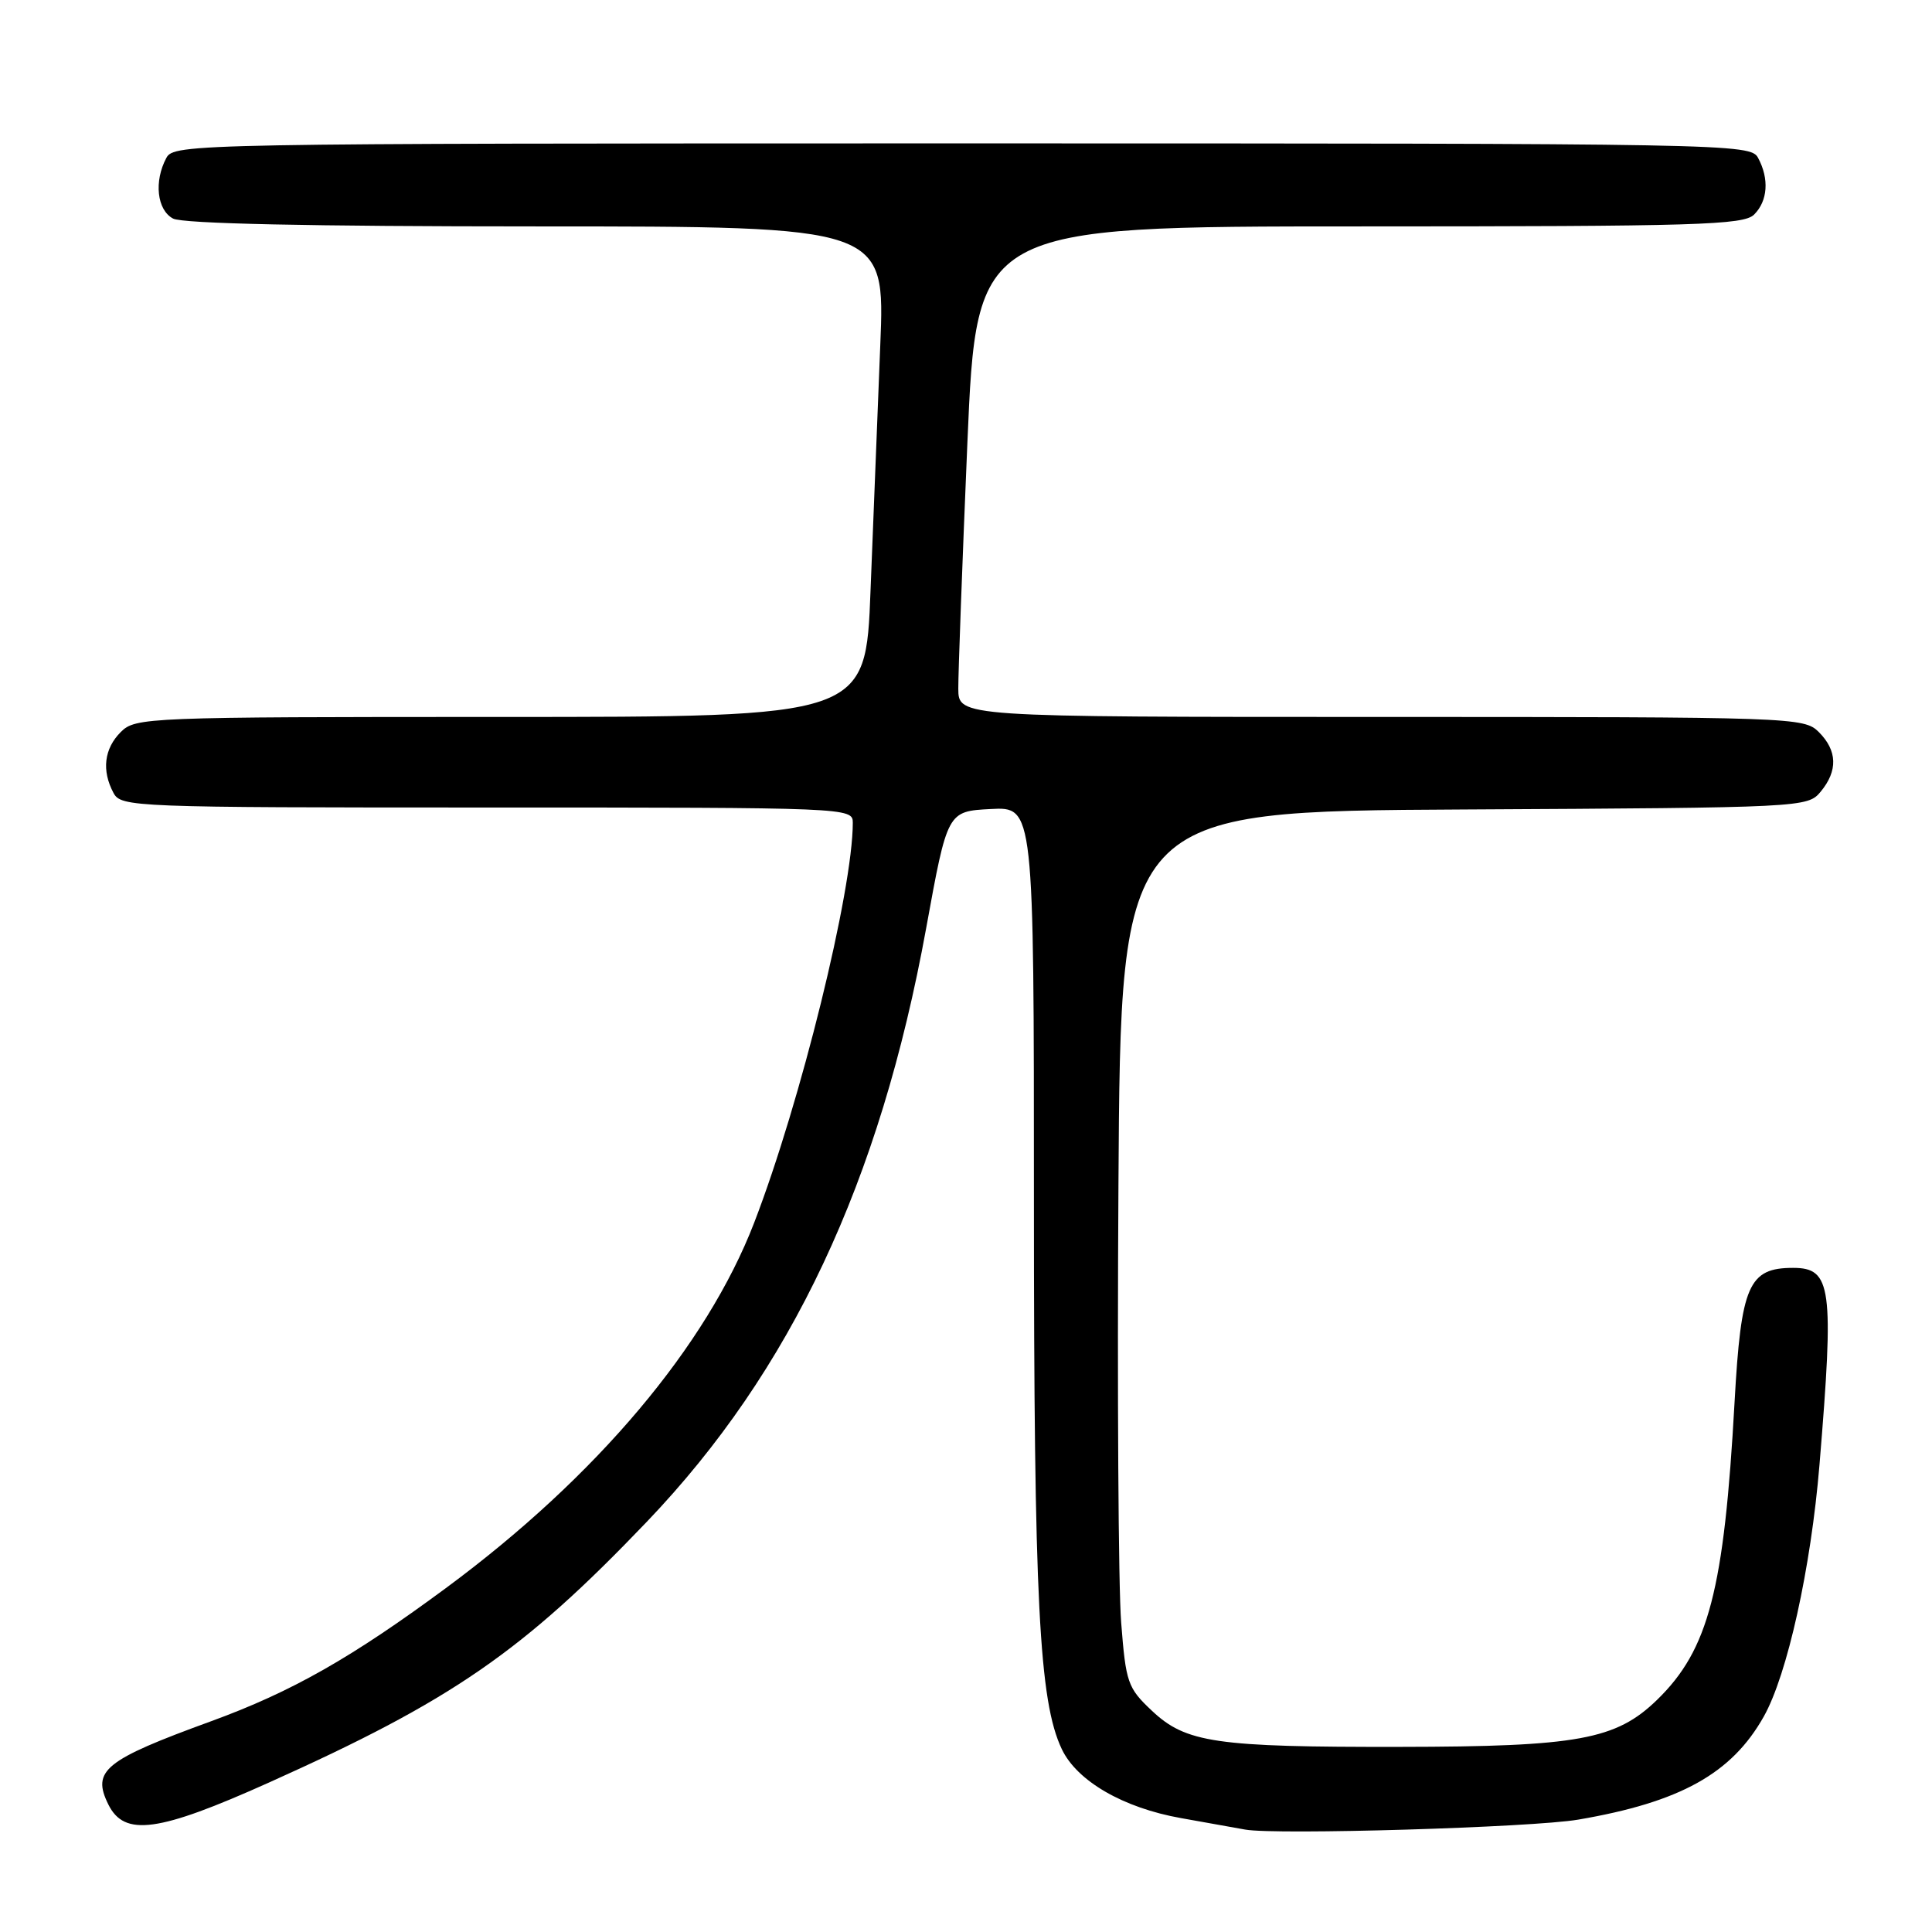 <?xml version="1.0" encoding="UTF-8" standalone="no"?>
<!DOCTYPE svg PUBLIC "-//W3C//DTD SVG 1.1//EN" "http://www.w3.org/Graphics/SVG/1.1/DTD/svg11.dtd" >
<svg xmlns="http://www.w3.org/2000/svg" xmlns:xlink="http://www.w3.org/1999/xlink" version="1.1" viewBox="0 0 256 256">
 <g >
 <path fill="currentColor"
d=" M 209.12 241.11 C 222.64 238.80 229.46 235.01 233.71 227.45 C 236.83 221.91 239.96 207.78 241.09 194.10 C 243.04 170.53 242.70 168.00 237.59 168.00 C 231.70 168.00 230.70 170.30 229.84 185.77 C 228.46 210.69 226.40 218.60 219.57 225.24 C 214.13 230.52 209.08 231.44 185.50 231.47 C 161.07 231.51 157.13 230.93 152.62 226.67 C 149.42 223.66 149.18 222.96 148.56 214.99 C 148.19 210.32 148.03 184.23 148.20 157.00 C 148.50 107.50 148.50 107.50 194.00 107.26 C 238.98 107.02 239.52 106.99 241.25 104.90 C 243.55 102.12 243.46 99.46 241.00 97.00 C 239.05 95.05 237.67 95.00 183.00 95.00 C 127.00 95.00 127.00 95.00 126.98 91.25 C 126.97 89.19 127.51 74.56 128.18 58.75 C 129.41 30.00 129.41 30.00 180.13 30.00 C 224.91 30.00 231.04 29.82 232.43 28.43 C 234.24 26.62 234.45 23.71 232.96 20.93 C 231.95 19.04 229.72 19.00 127.50 19.00 C 25.28 19.00 23.05 19.04 22.04 20.93 C 20.38 24.03 20.80 27.83 22.93 28.96 C 24.19 29.64 41.14 30.00 71.08 30.00 C 117.29 30.00 117.29 30.00 116.64 45.75 C 116.29 54.41 115.71 69.04 115.35 78.25 C 114.71 95.00 114.71 95.00 66.35 95.00 C 19.33 95.00 17.94 95.06 16.00 97.00 C 13.80 99.20 13.45 102.10 15.04 105.07 C 16.04 106.94 17.64 107.00 64.54 107.00 C 112.42 107.00 113.00 107.02 113.00 109.01 C 113.00 118.01 106.09 146.05 99.93 162.02 C 93.64 178.34 79.06 195.64 59.23 210.32 C 46.65 219.63 38.67 224.17 27.98 228.07 C 13.82 233.23 12.13 234.61 14.36 239.11 C 16.49 243.40 20.98 242.78 35.63 236.20 C 59.93 225.29 69.25 218.86 85.72 201.63 C 104.81 181.66 116.60 156.61 122.72 123.00 C 125.54 107.50 125.54 107.50 131.27 107.20 C 137.00 106.90 137.00 106.90 137.00 159.23 C 137.00 212.13 137.68 225.41 140.69 231.76 C 142.70 236.00 148.83 239.55 156.50 240.91 C 159.80 241.50 163.62 242.18 165.00 242.43 C 169.09 243.16 203.04 242.15 209.12 241.11 Z "/>
</g>
</svg>